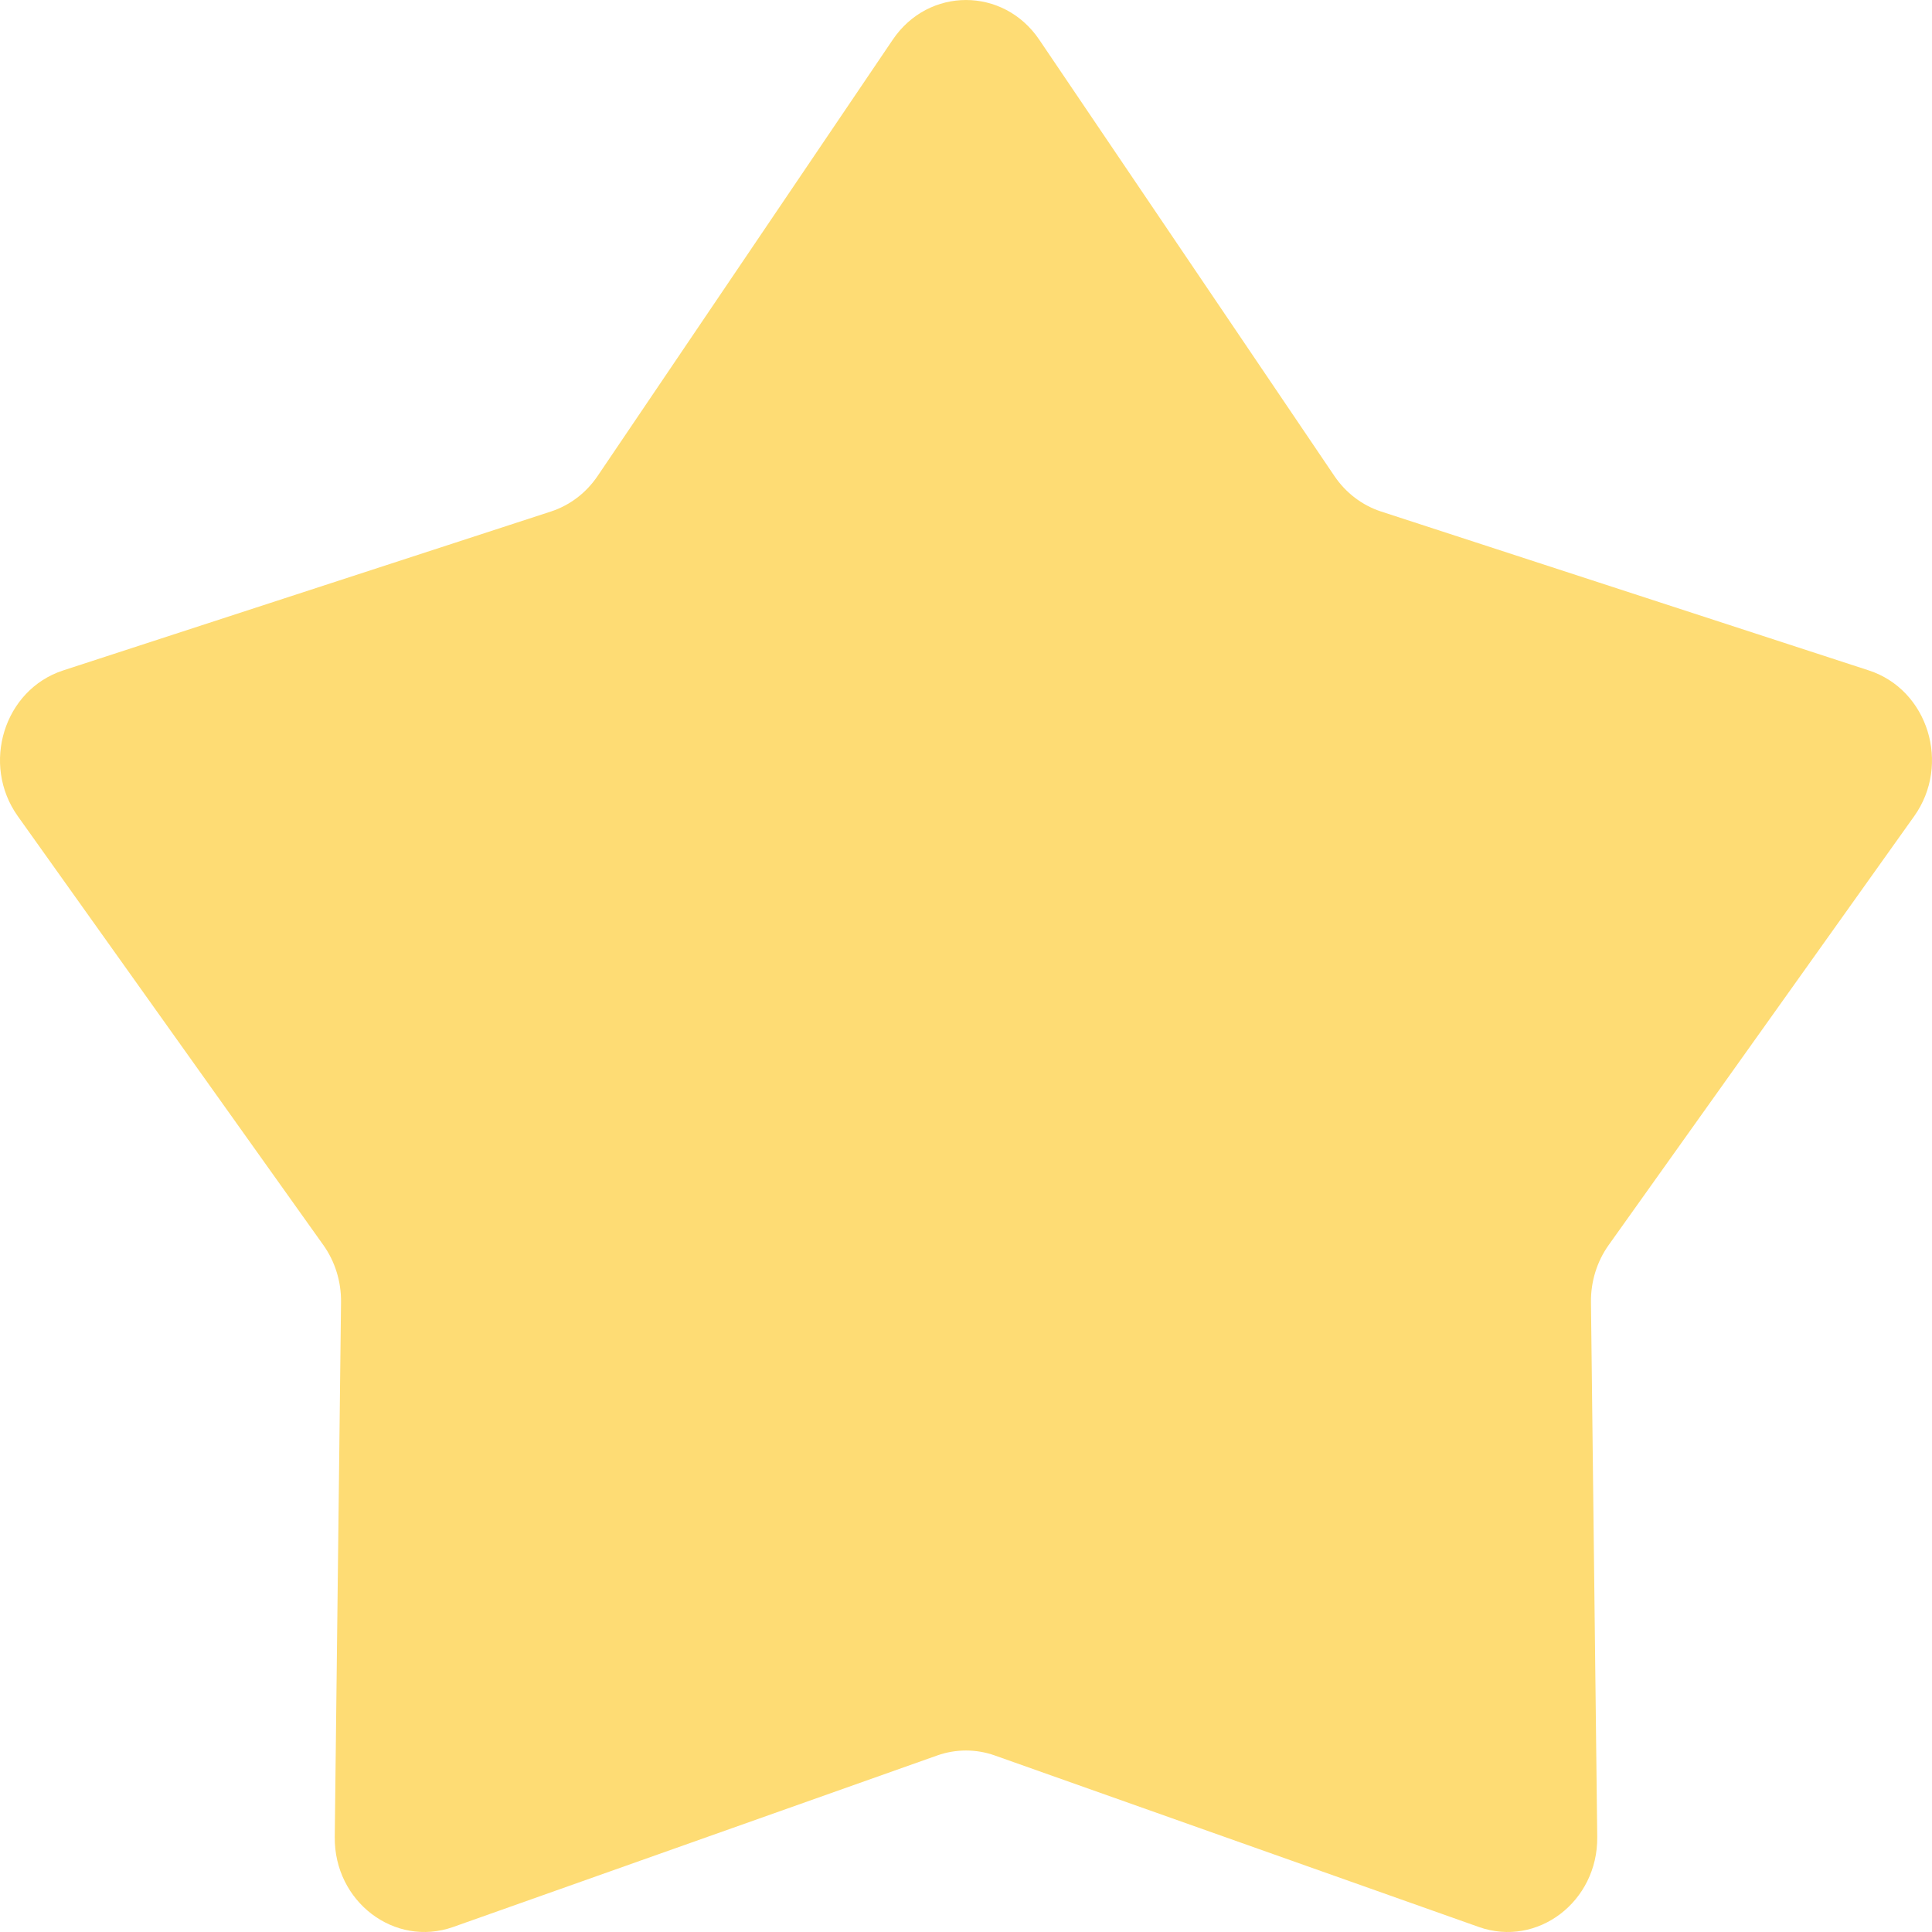 <svg width="48" height="48" viewBox="0 0 48 48" fill="none" xmlns="http://www.w3.org/2000/svg">
<path d="M22.181 0.985C23.069 -0.328 24.931 -0.328 25.819 0.985L33.154 11.828C33.437 12.246 33.844 12.555 34.311 12.708L46.432 16.657C47.9 17.136 48.476 18.989 47.557 20.279L39.969 30.93C39.676 31.34 39.521 31.84 39.527 32.352L39.683 45.637C39.702 47.246 38.196 48.391 36.74 47.875L24.715 43.614C24.251 43.45 23.749 43.45 23.285 43.614L11.26 47.875C9.804 48.391 8.298 47.246 8.317 45.637L8.473 32.352C8.479 31.84 8.324 31.34 8.031 30.93L0.443 20.279C-0.476 18.989 0.1 17.136 1.568 16.657L13.689 12.708C14.156 12.555 14.563 12.246 14.846 11.828L22.181 0.985Z" fill="#FEDC74"/>
</svg>
